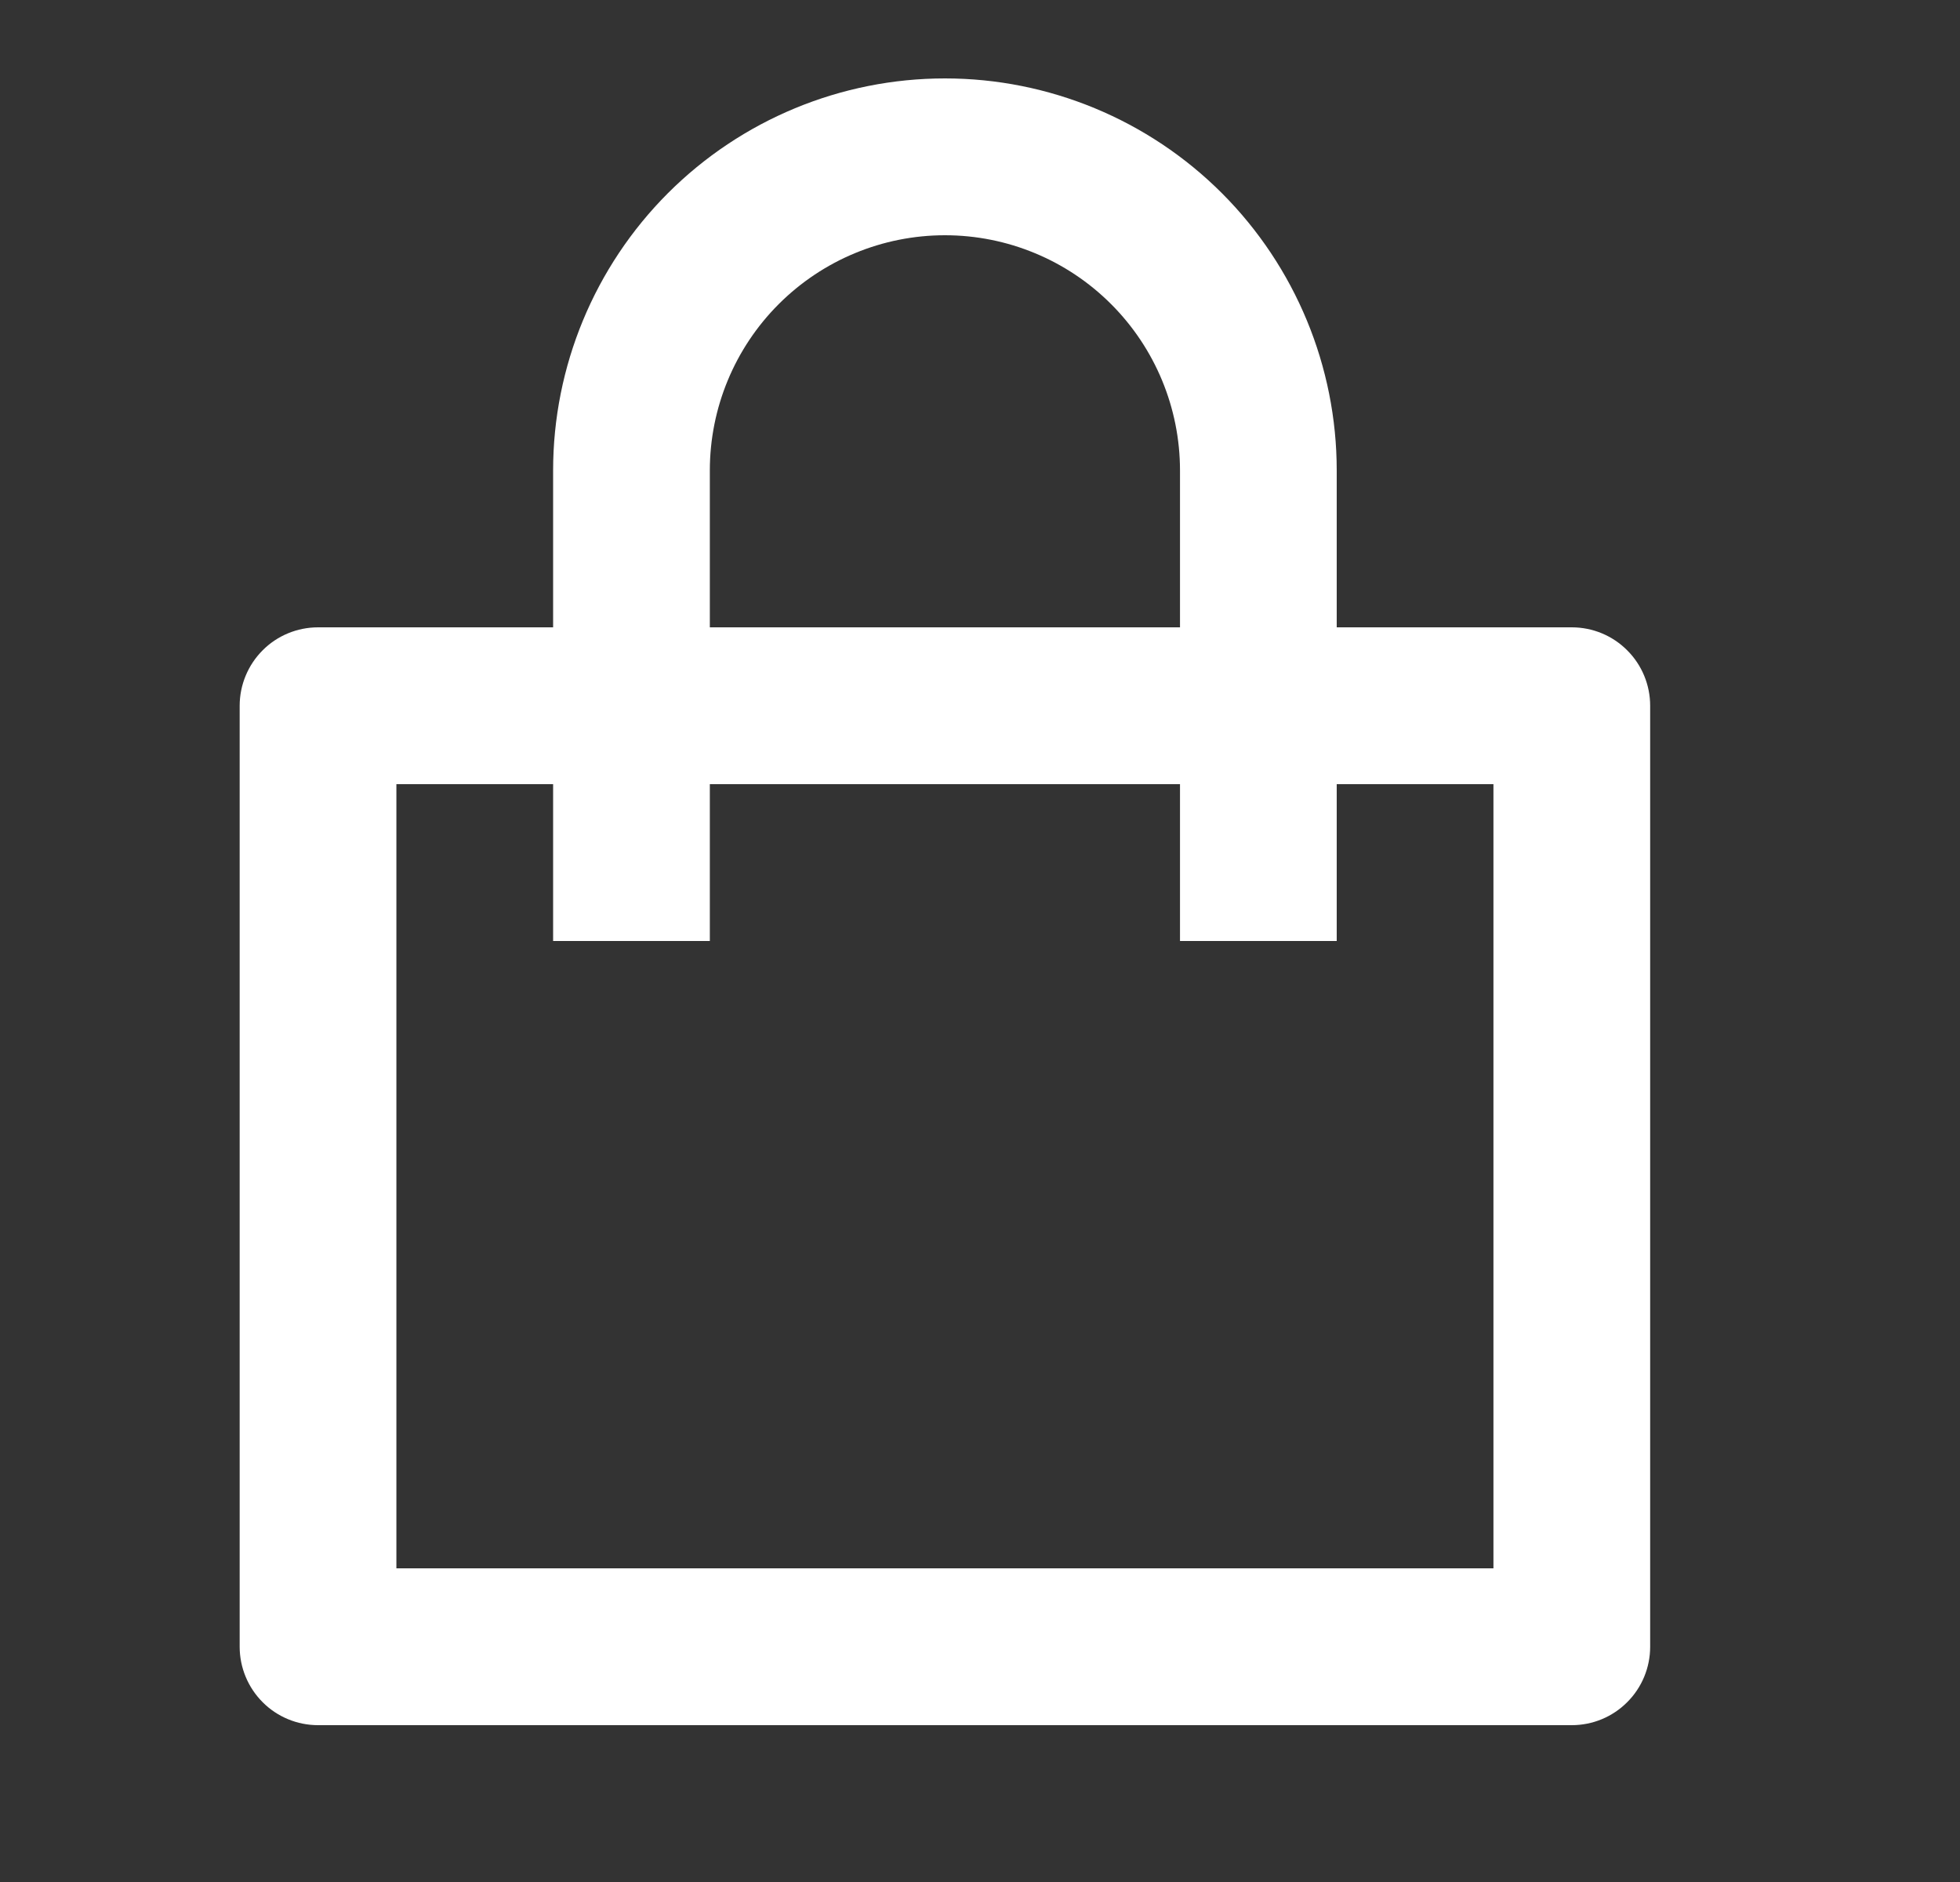 <svg
                      width="25"
                      height="24"
                      viewBox="0 0 25 24"
                      fill="none"
                      xmlns="http://www.w3.org/2000/svg"
                    >
                      <rect x="0" y="0" width="25" height="24" fill="#333333" stroke="none"/>
                      <path
                        d="M7.055 8V6C7.055 4.674 7.582 3.402 8.519 2.464C9.456 1.527 10.727 1 12.053 1C13.378 1 14.649 1.527 15.586 2.464C16.523 3.402 17.05 4.674 17.05 6V8H20.048C20.314 8 20.568 8.105 20.755 8.293C20.943 8.48 21.048 8.735 21.048 9V21C21.048 21.265 20.943 21.52 20.755 21.707C20.568 21.895 20.314 22 20.048 22H4.057C3.792 22 3.537 21.895 3.35 21.707C3.163 21.52 3.057 21.265 3.057 21V9C3.057 8.735 3.163 8.48 3.35 8.293C3.537 8.105 3.792 8 4.057 8H7.055ZM7.055 10H5.056V20H19.049V10H17.05V12H15.051V10H9.054V12H7.055V10ZM9.054 8H15.051V6C15.051 5.204 14.735 4.441 14.173 3.879C13.611 3.316 12.848 3 12.053 3C11.257 3 10.495 3.316 9.932 3.879C9.37 4.441 9.054 5.204 9.054 6V8Z"
                        fill="#FFFFFF"
                      ></path>
                    </svg>
